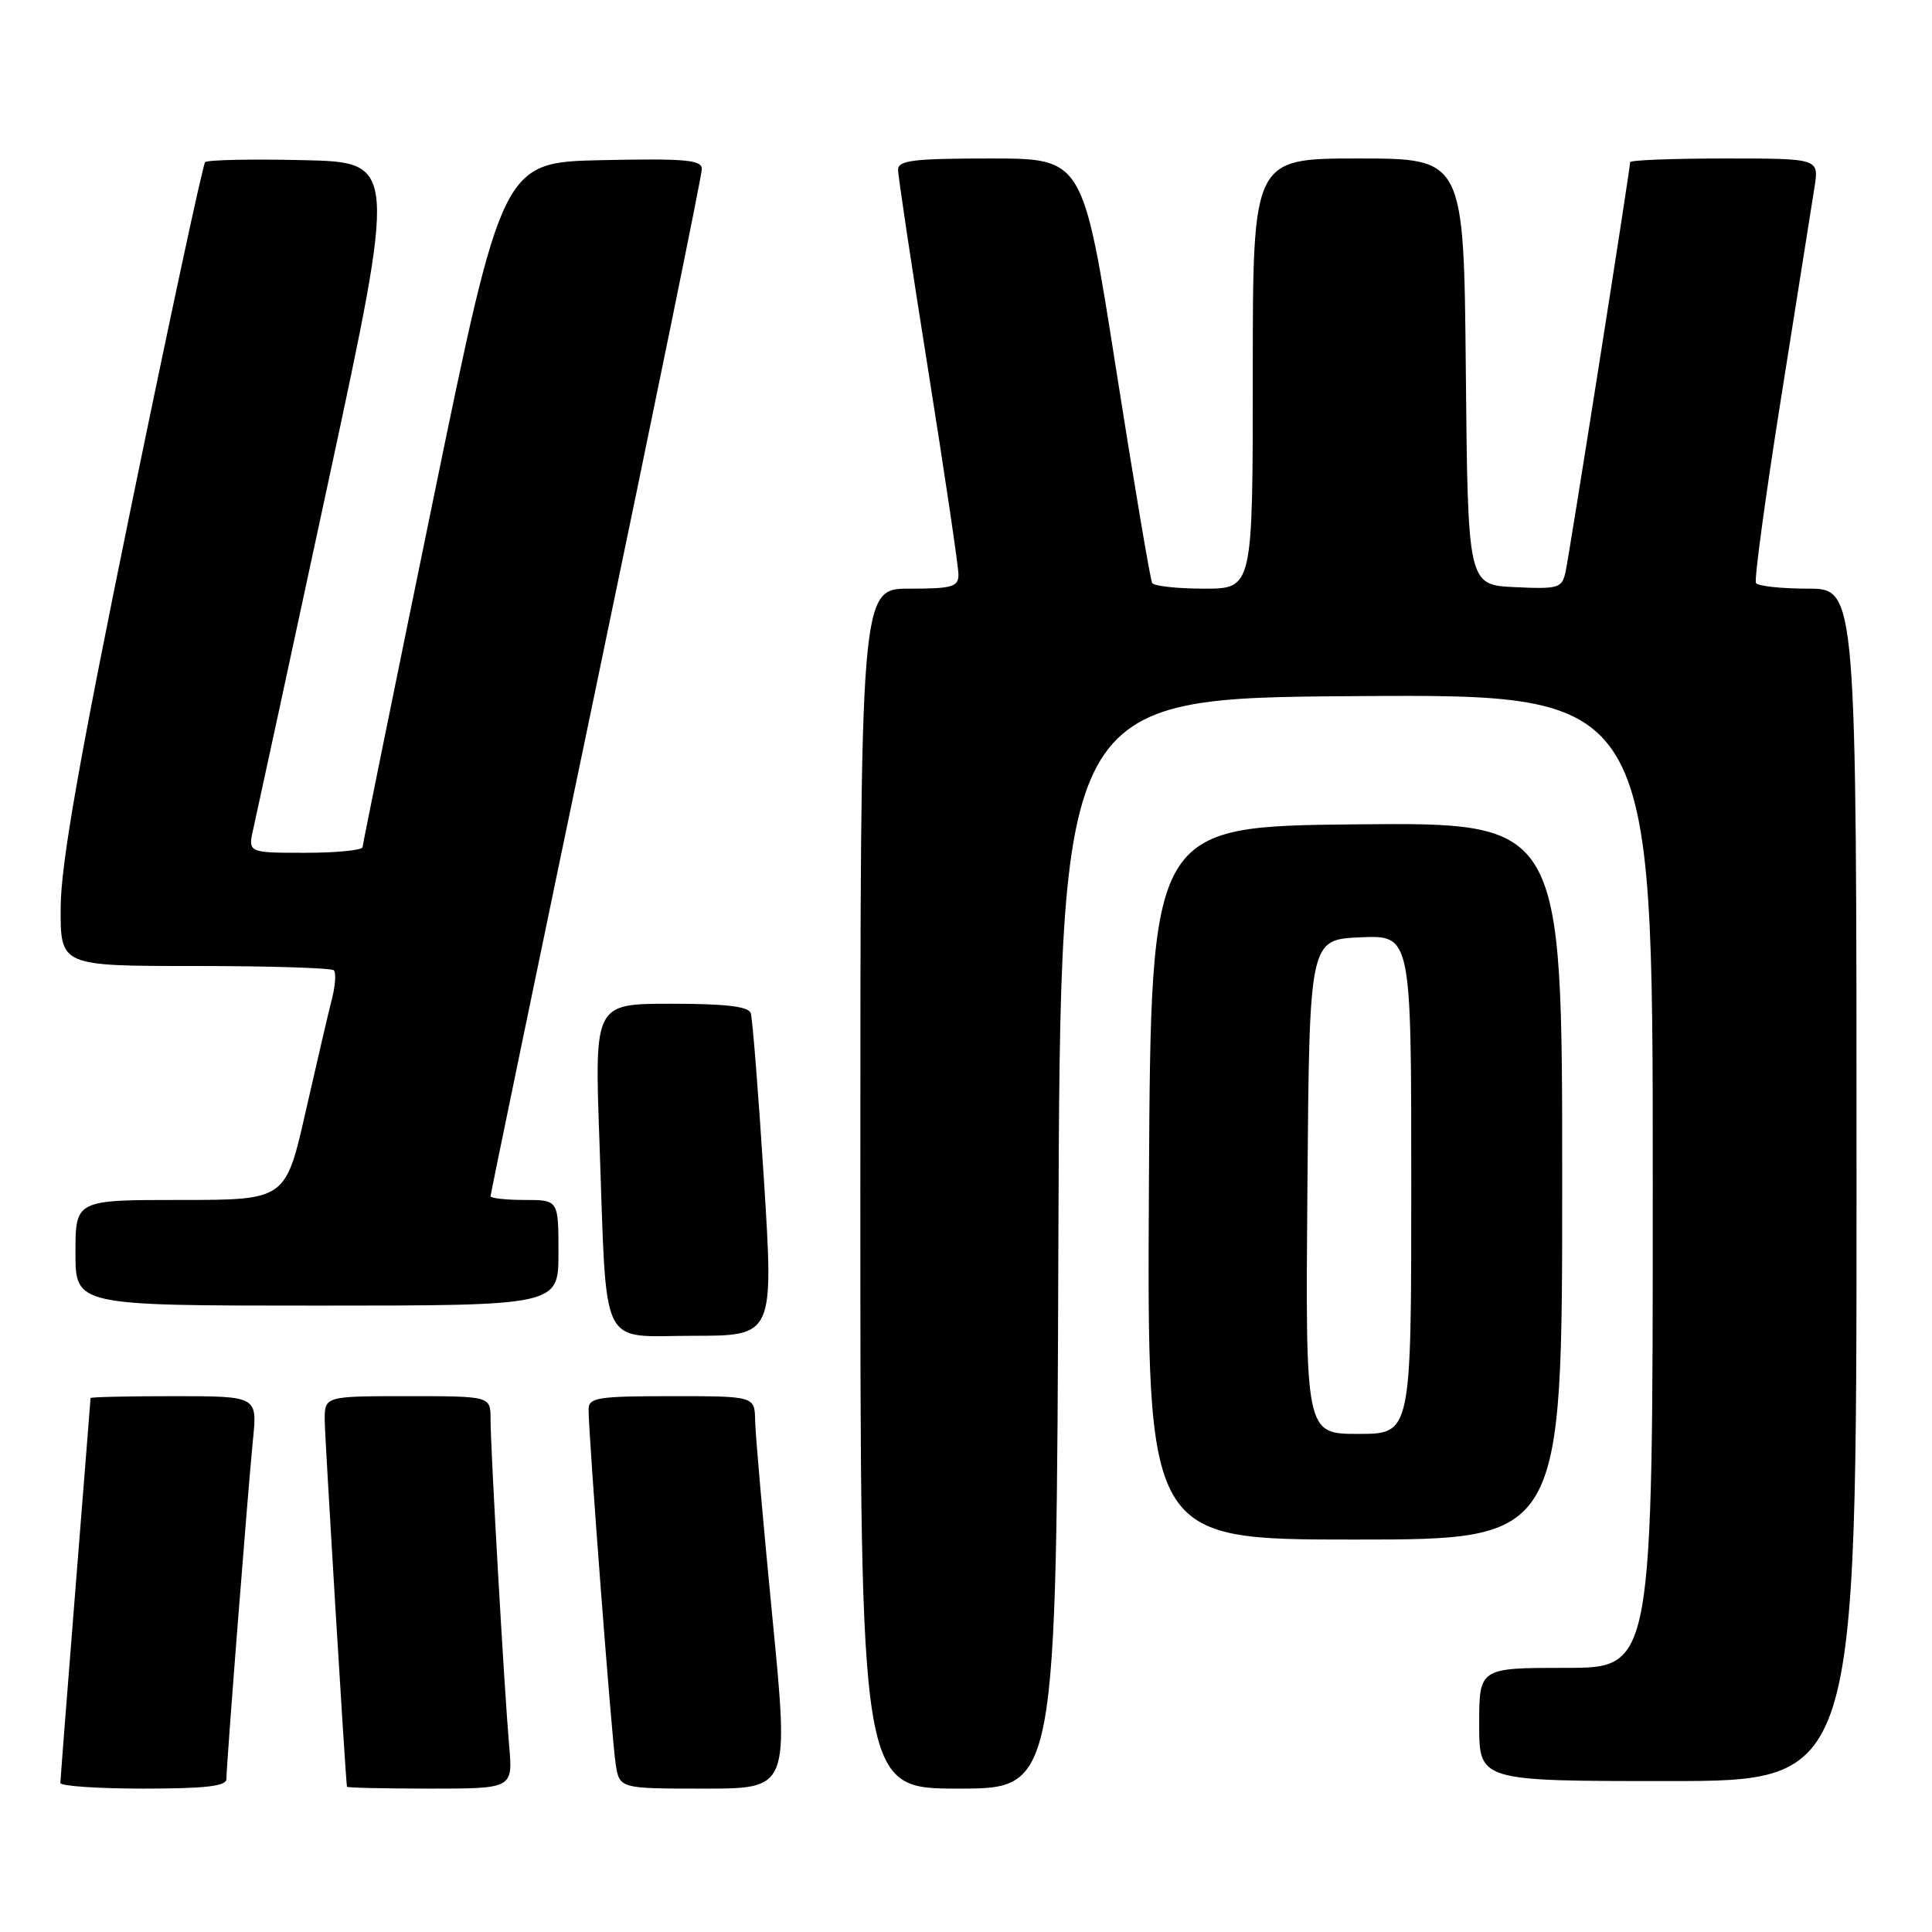 <?xml version="1.0" encoding="UTF-8" standalone="no"?>
<!DOCTYPE svg PUBLIC "-//W3C//DTD SVG 1.1//EN" "http://www.w3.org/Graphics/SVG/1.1/DTD/svg11.dtd" >
<svg xmlns="http://www.w3.org/2000/svg" xmlns:xlink="http://www.w3.org/1999/xlink" version="1.1" viewBox="0 0 256 256">
 <g >
 <path fill="currentColor"
d=" M 30.00 235.74 C 30.00 233.84 32.86 197.33 33.52 190.75 C 34.10 185.00 34.10 185.00 23.05 185.00 C 16.97 185.00 12.00 185.11 12.00 185.25 C 11.99 185.39 11.10 196.75 10.00 210.50 C 8.90 224.25 8.01 235.84 8.00 236.25 C 8.00 236.66 12.95 237.00 19.00 237.00 C 27.18 237.00 30.00 236.68 30.00 235.74 Z  M 67.46 231.25 C 66.82 223.87 65.00 192.02 65.00 188.04 C 65.00 185.00 65.00 185.00 54.00 185.00 C 43.00 185.00 43.00 185.00 43.03 188.25 C 43.05 190.57 45.70 234.32 45.97 236.75 C 45.99 236.89 50.94 237.00 56.98 237.00 C 67.97 237.00 67.97 237.00 67.46 231.25 Z  M 102.34 214.25 C 101.12 201.74 100.09 190.04 100.06 188.25 C 100.00 185.00 100.00 185.00 89.00 185.00 C 79.19 185.00 78.00 185.19 77.99 186.75 C 77.97 189.95 81.06 230.45 81.58 233.75 C 82.09 237.00 82.09 237.00 93.33 237.00 C 104.56 237.00 104.56 237.00 102.34 214.25 Z  M 140.24 164.75 C 140.50 92.50 140.50 92.50 179.75 92.24 C 219.00 91.98 219.00 91.98 219.00 156.49 C 219.00 221.00 219.00 221.00 207.50 221.00 C 196.00 221.00 196.00 221.00 196.00 228.50 C 196.00 236.00 196.00 236.00 221.00 236.00 C 246.00 236.00 246.00 236.00 246.00 157.00 C 246.00 78.00 246.00 78.00 239.56 78.00 C 236.02 78.00 232.92 77.66 232.67 77.25 C 232.43 76.84 233.94 65.70 236.04 52.50 C 238.13 39.30 240.11 26.81 240.44 24.75 C 241.02 21.00 241.02 21.00 228.51 21.00 C 221.63 21.00 216.00 21.22 216.00 21.49 C 216.00 22.40 207.95 73.48 207.44 75.80 C 206.97 77.93 206.51 78.07 200.72 77.80 C 194.50 77.50 194.50 77.50 194.23 49.25 C 193.97 21.00 193.97 21.00 179.98 21.00 C 166.00 21.00 166.00 21.00 166.00 49.50 C 166.00 78.00 166.00 78.00 159.56 78.00 C 156.02 78.00 152.92 77.66 152.67 77.25 C 152.42 76.84 150.26 64.01 147.86 48.75 C 143.50 21.00 143.50 21.00 131.25 21.00 C 121.02 21.00 119.00 21.25 119.00 22.50 C 119.00 23.33 120.80 35.31 123.00 49.12 C 125.20 62.94 127.00 75.09 127.00 76.12 C 127.00 77.77 126.19 78.00 120.50 78.00 C 114.00 78.00 114.00 78.00 114.00 157.50 C 114.00 237.00 114.00 237.00 126.99 237.00 C 139.99 237.00 139.99 237.00 140.24 164.75 Z  M 207.00 156.48 C 207.00 108.97 207.00 108.97 179.75 109.23 C 152.50 109.50 152.50 109.50 152.24 156.75 C 151.98 204.00 151.98 204.00 179.49 204.00 C 207.00 204.00 207.00 204.00 207.00 156.48 Z  M 101.22 156.25 C 100.49 144.84 99.71 134.94 99.48 134.25 C 99.18 133.36 96.14 133.00 88.92 133.00 C 78.77 133.00 78.77 133.00 79.43 151.25 C 80.44 179.46 79.25 177.00 91.85 177.00 C 102.53 177.00 102.53 177.00 101.22 156.25 Z  M 74.00 166.00 C 74.00 159.00 74.00 159.00 69.50 159.00 C 67.03 159.00 65.00 158.77 65.00 158.50 C 65.00 158.22 71.30 127.81 79.00 90.93 C 86.70 54.04 93.00 23.21 93.00 22.40 C 93.00 21.18 90.84 20.99 79.80 21.22 C 66.59 21.50 66.59 21.50 57.34 66.50 C 52.25 91.25 48.07 111.84 48.04 112.25 C 48.02 112.66 44.59 113.00 40.42 113.00 C 32.84 113.00 32.84 113.00 33.58 109.75 C 33.99 107.96 38.44 87.38 43.47 64.00 C 52.61 21.50 52.61 21.50 40.17 21.22 C 33.33 21.06 27.48 21.18 27.18 21.49 C 26.88 21.79 22.46 42.39 17.35 67.27 C 10.46 100.85 8.06 114.50 8.04 120.25 C 8.00 128.00 8.00 128.00 25.83 128.00 C 35.64 128.00 43.92 128.26 44.23 128.57 C 44.55 128.88 44.44 130.57 43.99 132.32 C 43.54 134.07 41.98 140.79 40.51 147.25 C 37.85 159.00 37.85 159.00 23.92 159.00 C 10.00 159.00 10.00 159.00 10.00 166.00 C 10.00 173.00 10.00 173.00 42.00 173.00 C 74.00 173.00 74.00 173.00 74.00 166.00 Z  M 173.24 157.25 C 173.50 124.50 173.50 124.50 180.25 124.20 C 187.00 123.91 187.00 123.91 187.00 156.95 C 187.00 190.00 187.00 190.00 179.99 190.00 C 172.97 190.00 172.97 190.00 173.24 157.25 Z "/>
</g>
</svg>